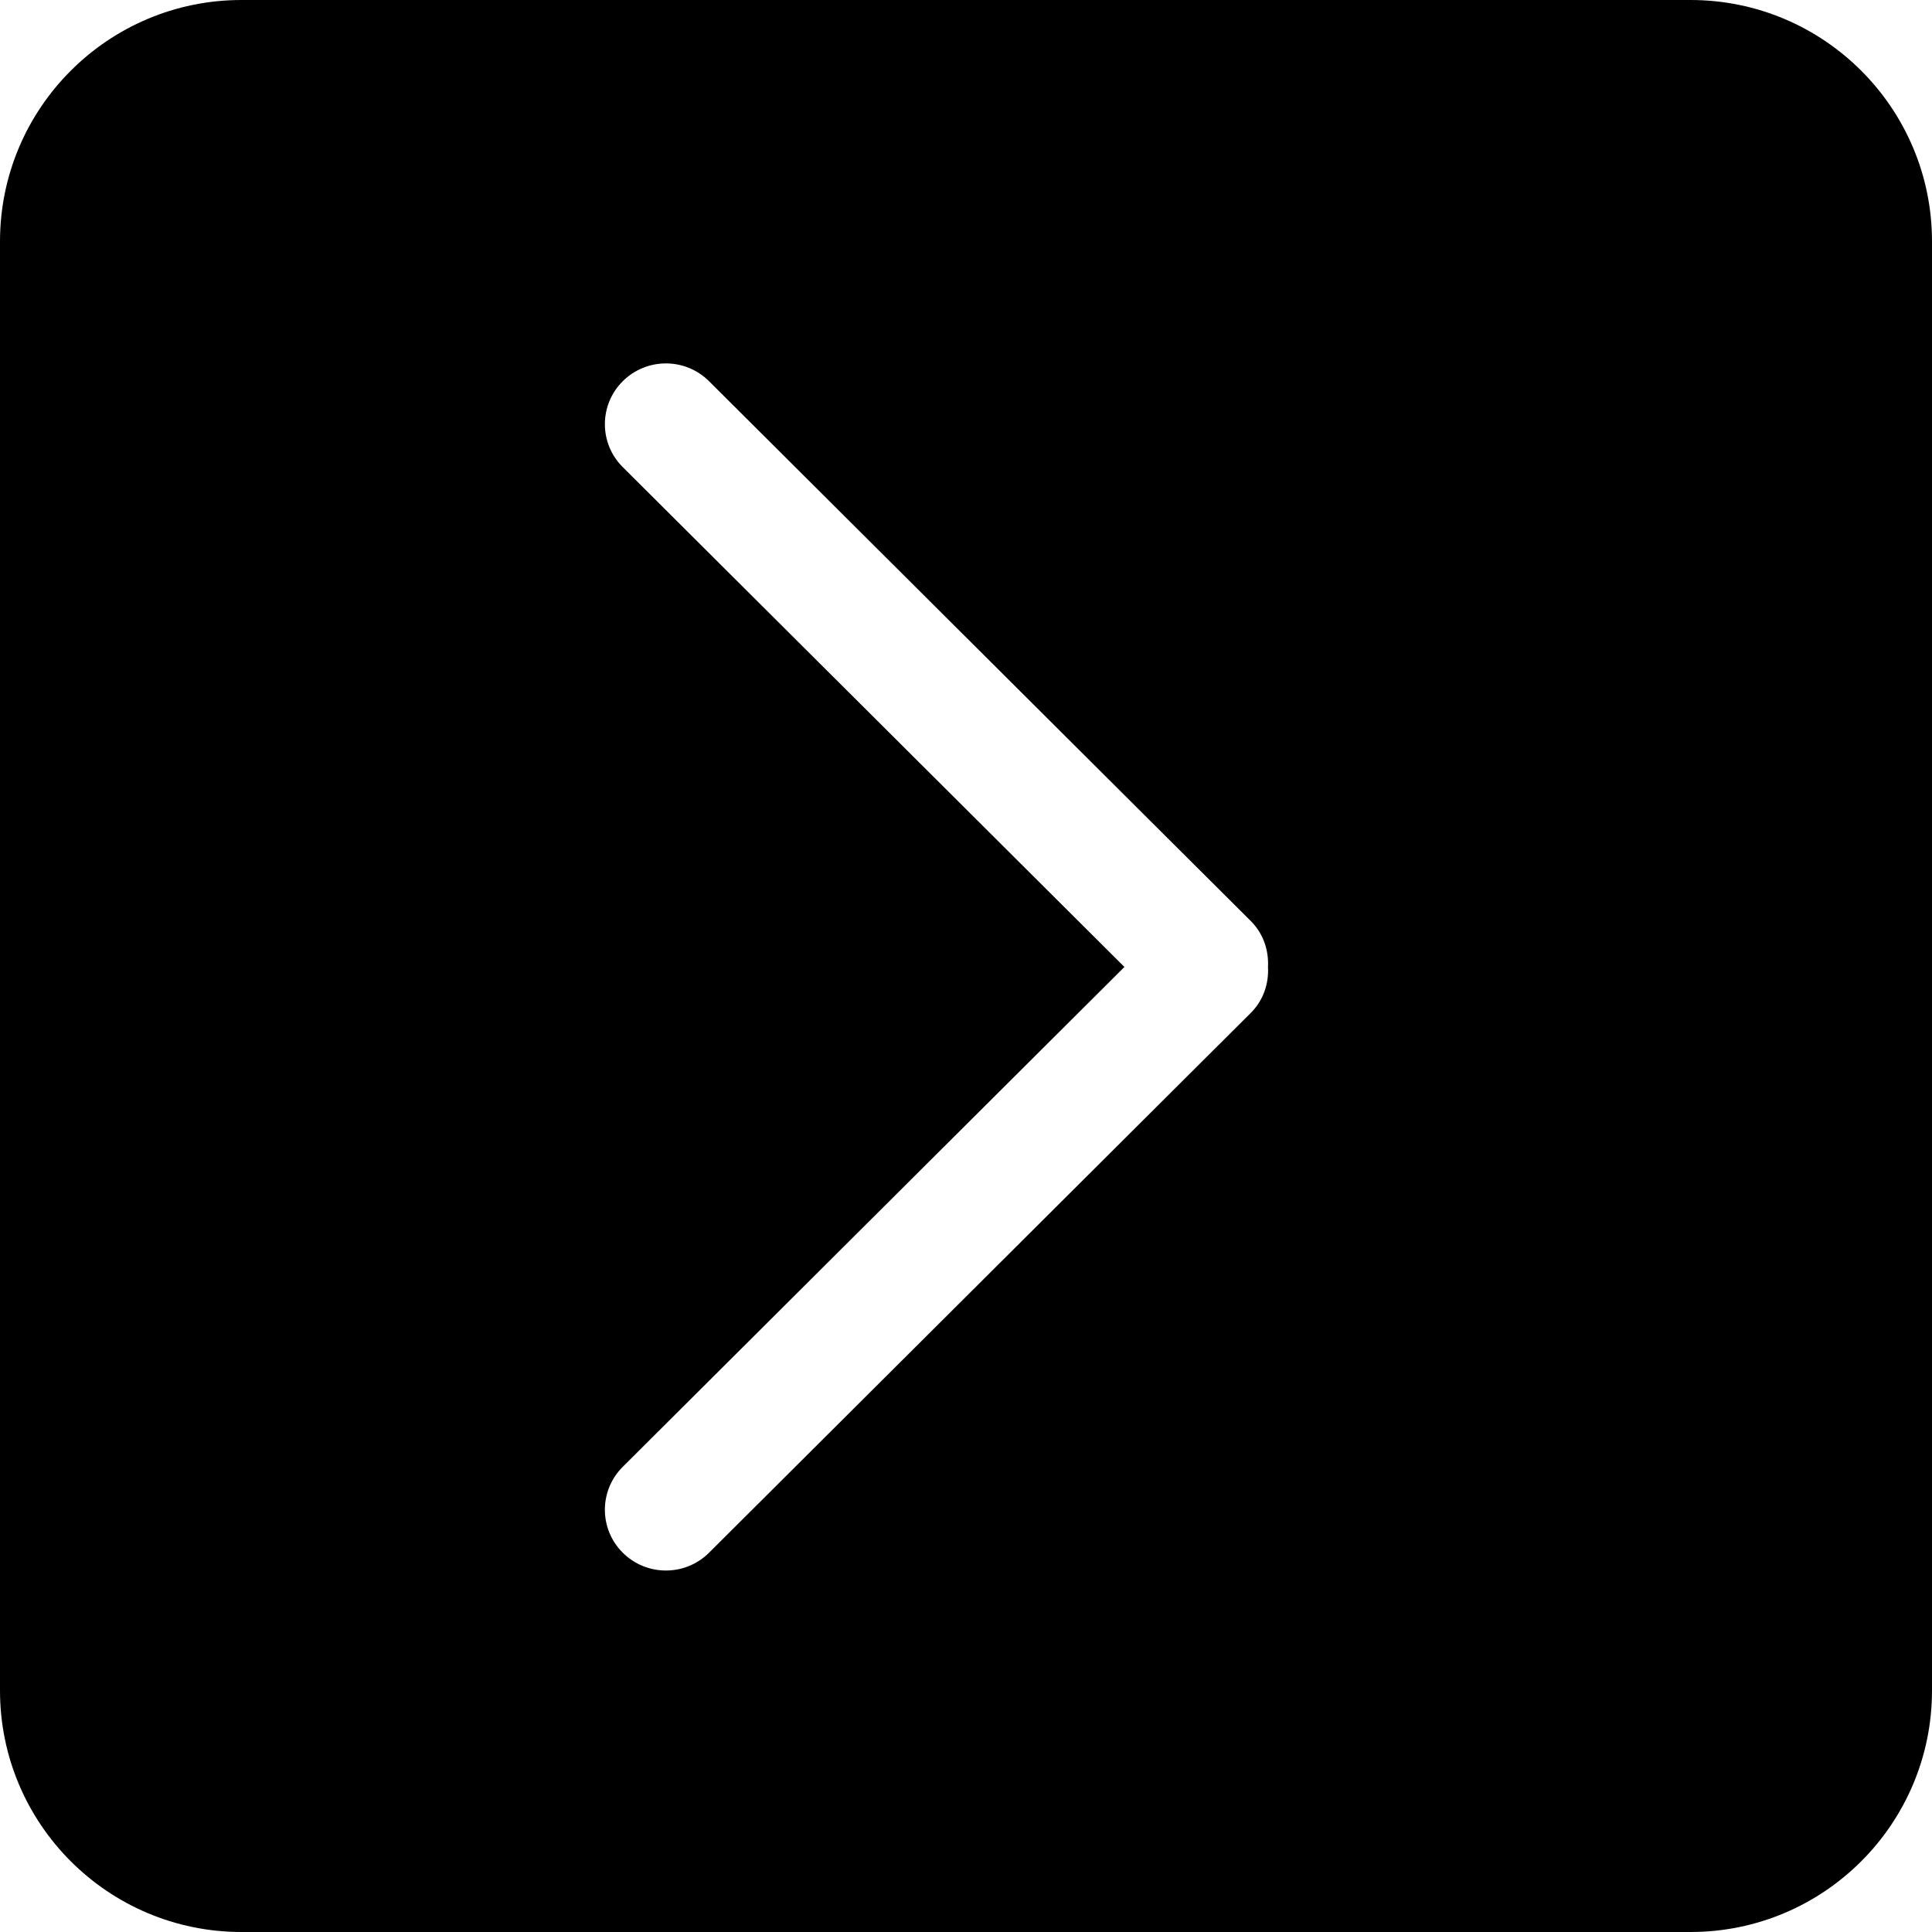 <?xml version="1.0" encoding="iso-8859-1"?>
<!-- Generator: Adobe Illustrator 16.0.0, SVG Export Plug-In . SVG Version: 6.00 Build 0)  -->
<!DOCTYPE svg PUBLIC "-//W3C//DTD SVG 1.1//EN" "http://www.w3.org/Graphics/SVG/1.1/DTD/svg11.dtd">
<svg version="1.1" id="Capa_1" xmlns="http://www.w3.org/2000/svg" xmlns:xlink="http://www.w3.org/1999/xlink" x="0px" y="0px"
	 width="612px" height="612px" fill="#000000" viewBox="0 0 612 612" style="enable-background:new 0 0 612 612;" xml:space="preserve">
<g>
	<g id="_x34__23_">
		<g>
			<path d="M535.5,0h-459C34.253,0,0,34.253,0,76.5v459C0,577.747,34.253,612,76.5,612h459c42.247,0,76.5-34.253,76.5-76.5v-459
				C612,34.253,577.747,0,535.5,0z M396.193,320.879L224.604,491.856c-7.554,7.517-19.775,7.517-27.33,0
				c-7.554-7.516-7.554-19.698,0-27.215l158.909-158.335L197.274,147.97c-7.554-7.516-7.554-19.699,0-27.215s19.775-7.516,27.33,0
				l171.589,170.978c4.035,4.016,5.737,9.333,5.47,14.574C401.95,311.546,400.229,316.863,396.193,320.879z"/>
		</g>
	</g>
</g>
<g>
</g>
<g>
</g>
<g>
</g>
<g>
</g>
<g>
</g>
<g>
</g>
<g>
</g>
<g>
</g>
<g>
</g>
<g>
</g>
<g>
</g>
<g>
</g>
<g>
</g>
<g>
</g>
<g>
</g>
</svg>
